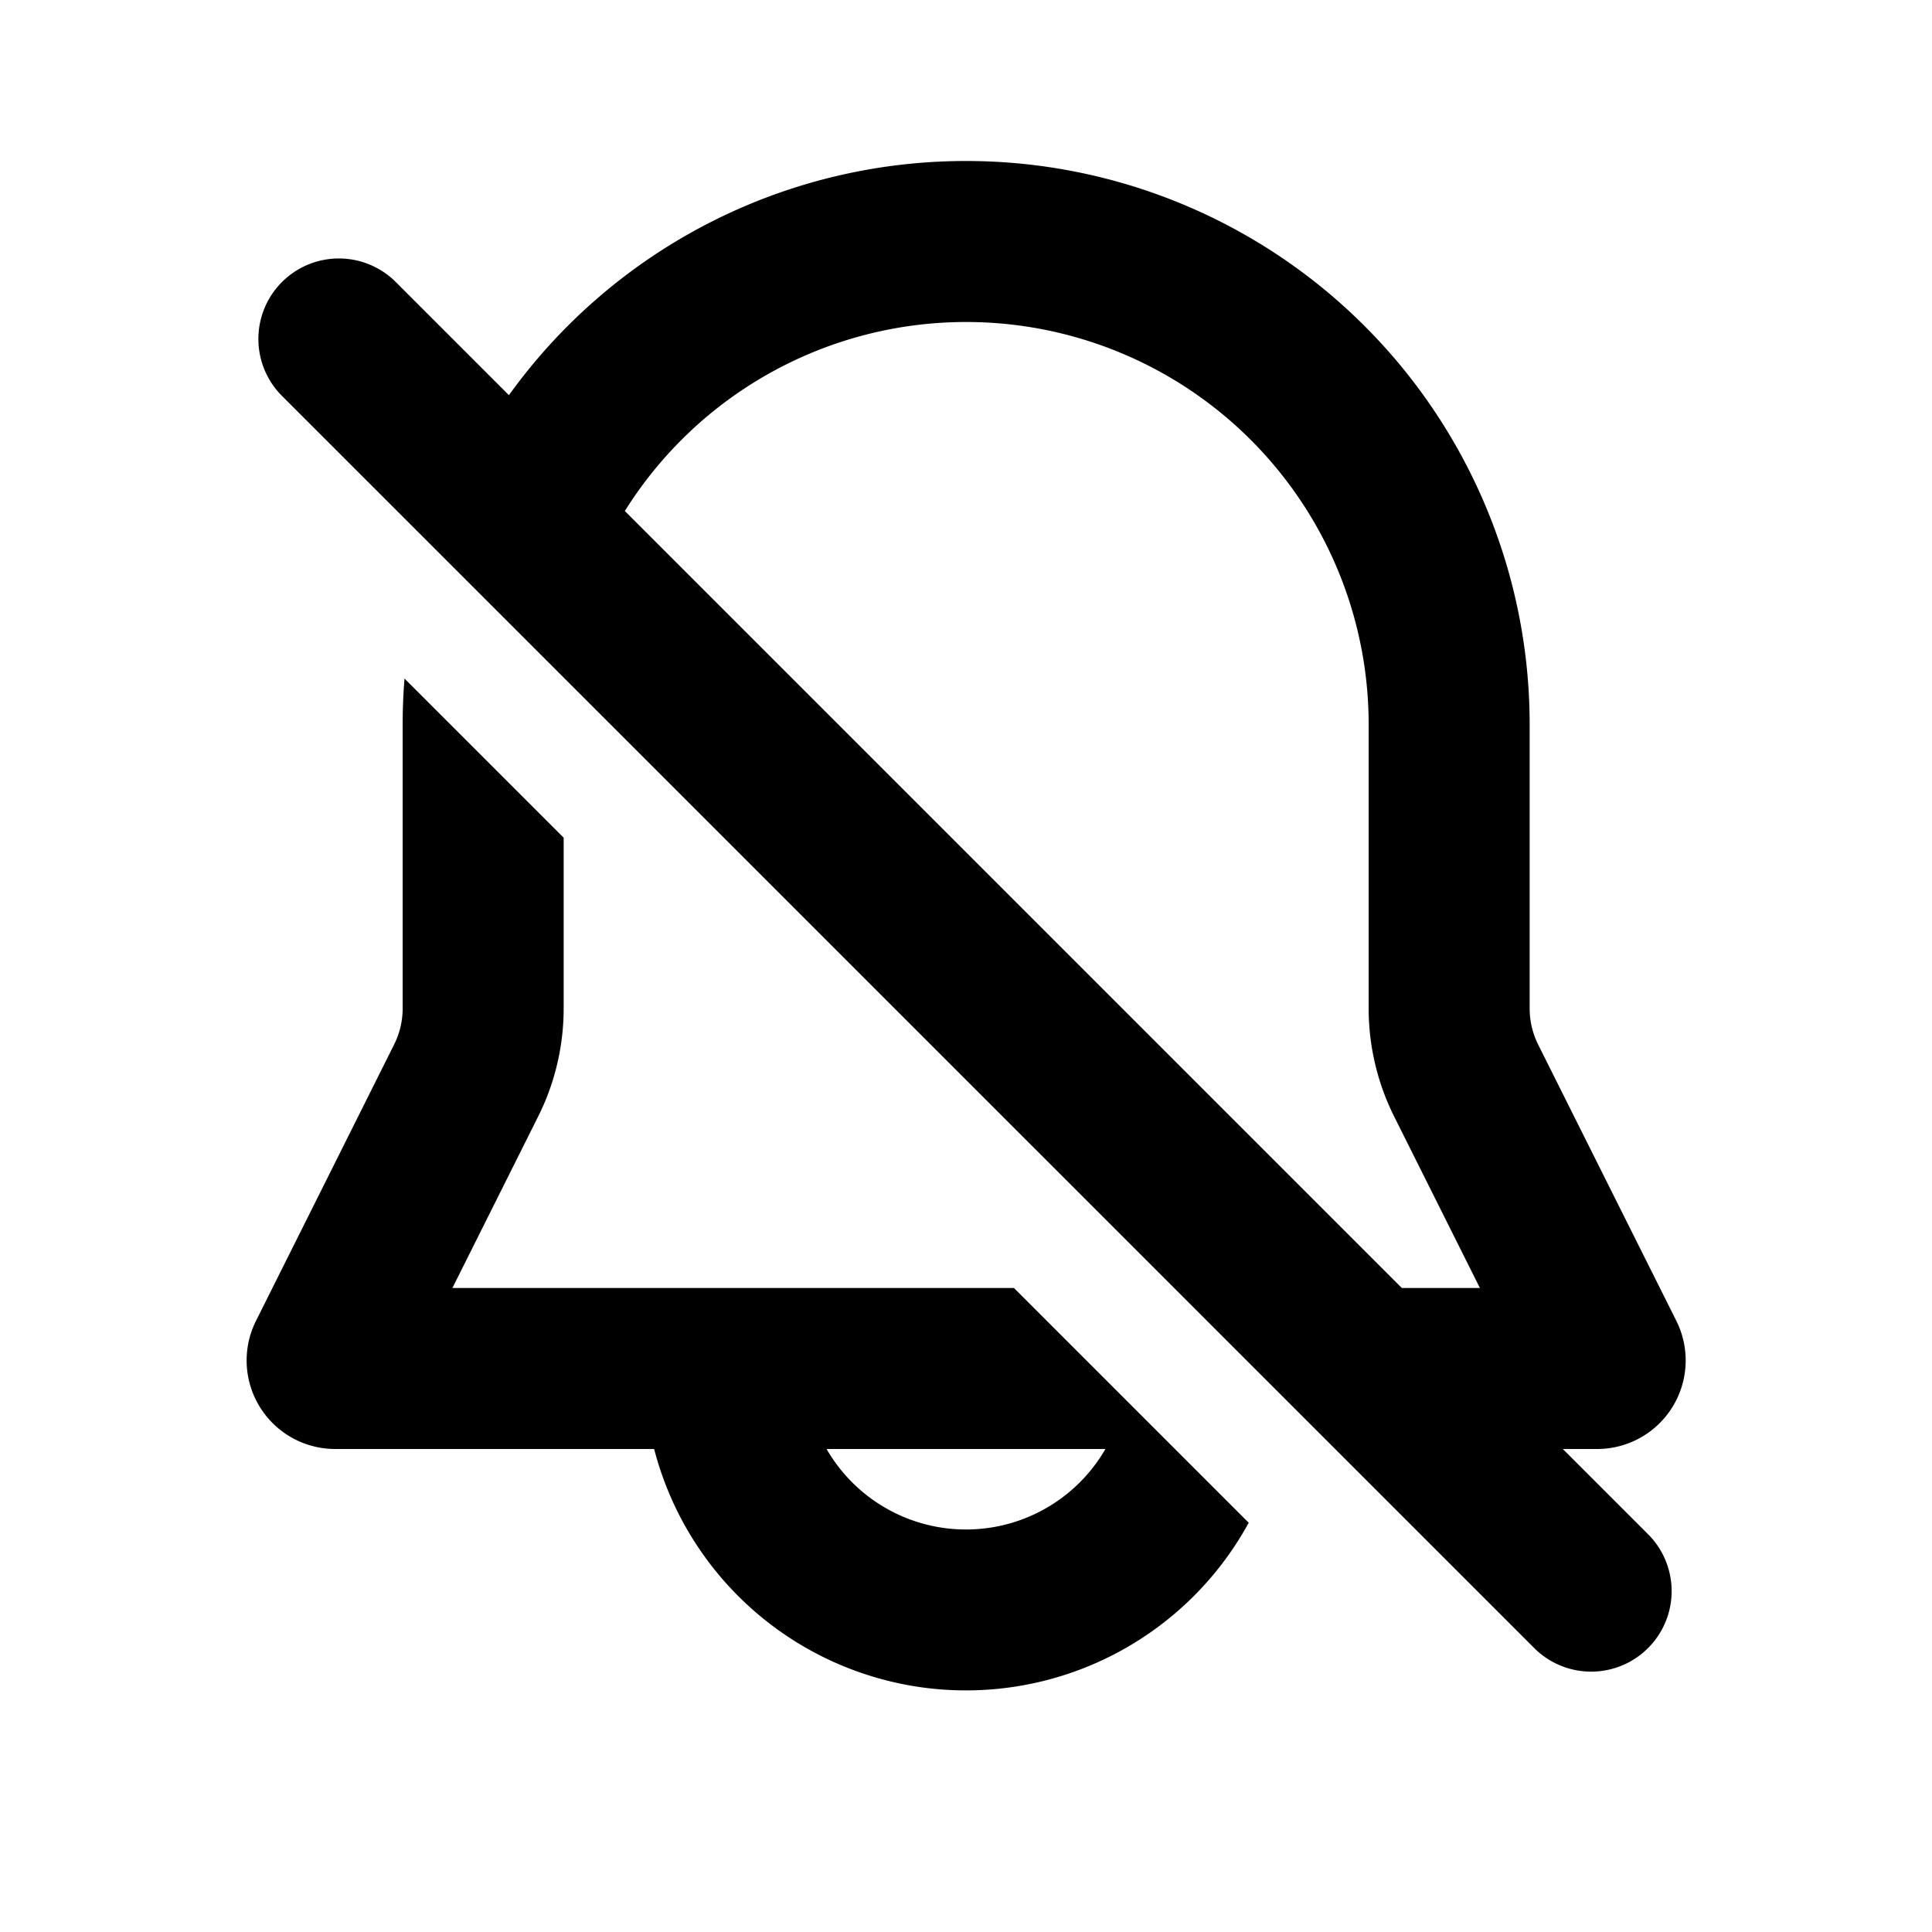 <svg xmlns="http://www.w3.org/2000/svg" xmlns:xlink="http://www.w3.org/1999/xlink" width="24" height="24" viewBox="0 0 24 24"><g fill="none" fill-rule="evenodd"><path d="M0 0h24v24H0z"/><path fill="currentColor" d="m5.025 8.429l1.977 1.977v2.122a3 3 0 0 1-.317 1.342L5.62 16h6.976l2.916 2.916A4.002 4.002 0 0 1 8.126 18H4.164a1.1 1.1 0 0 1-.984-1.592l1.716-3.433a1 1 0 0 0 .106-.447V9q0-.288.023-.571M12.002 2a7 7 0 0 1 7 7v3.528a1 1 0 0 0 .105.447l1.717 3.433A1.1 1.1 0 0 1 19.84 18h-.426l1.071 1.071a1 1 0 0 1-1.414 1.414L3.515 4.93a1 1 0 1 1 1.414-1.414l1.393 1.393A6.99 6.99 0 0 1 12.002 2m1.73 16h-3.464a2 2 0 0 0 3.464 0m-1.73-14a5 5 0 0 0-4.24 2.348L17.414 16h.97l-1.065-2.13a3 3 0 0 1-.317-1.342V9a5 5 0 0 0-5-5"/></g></svg>